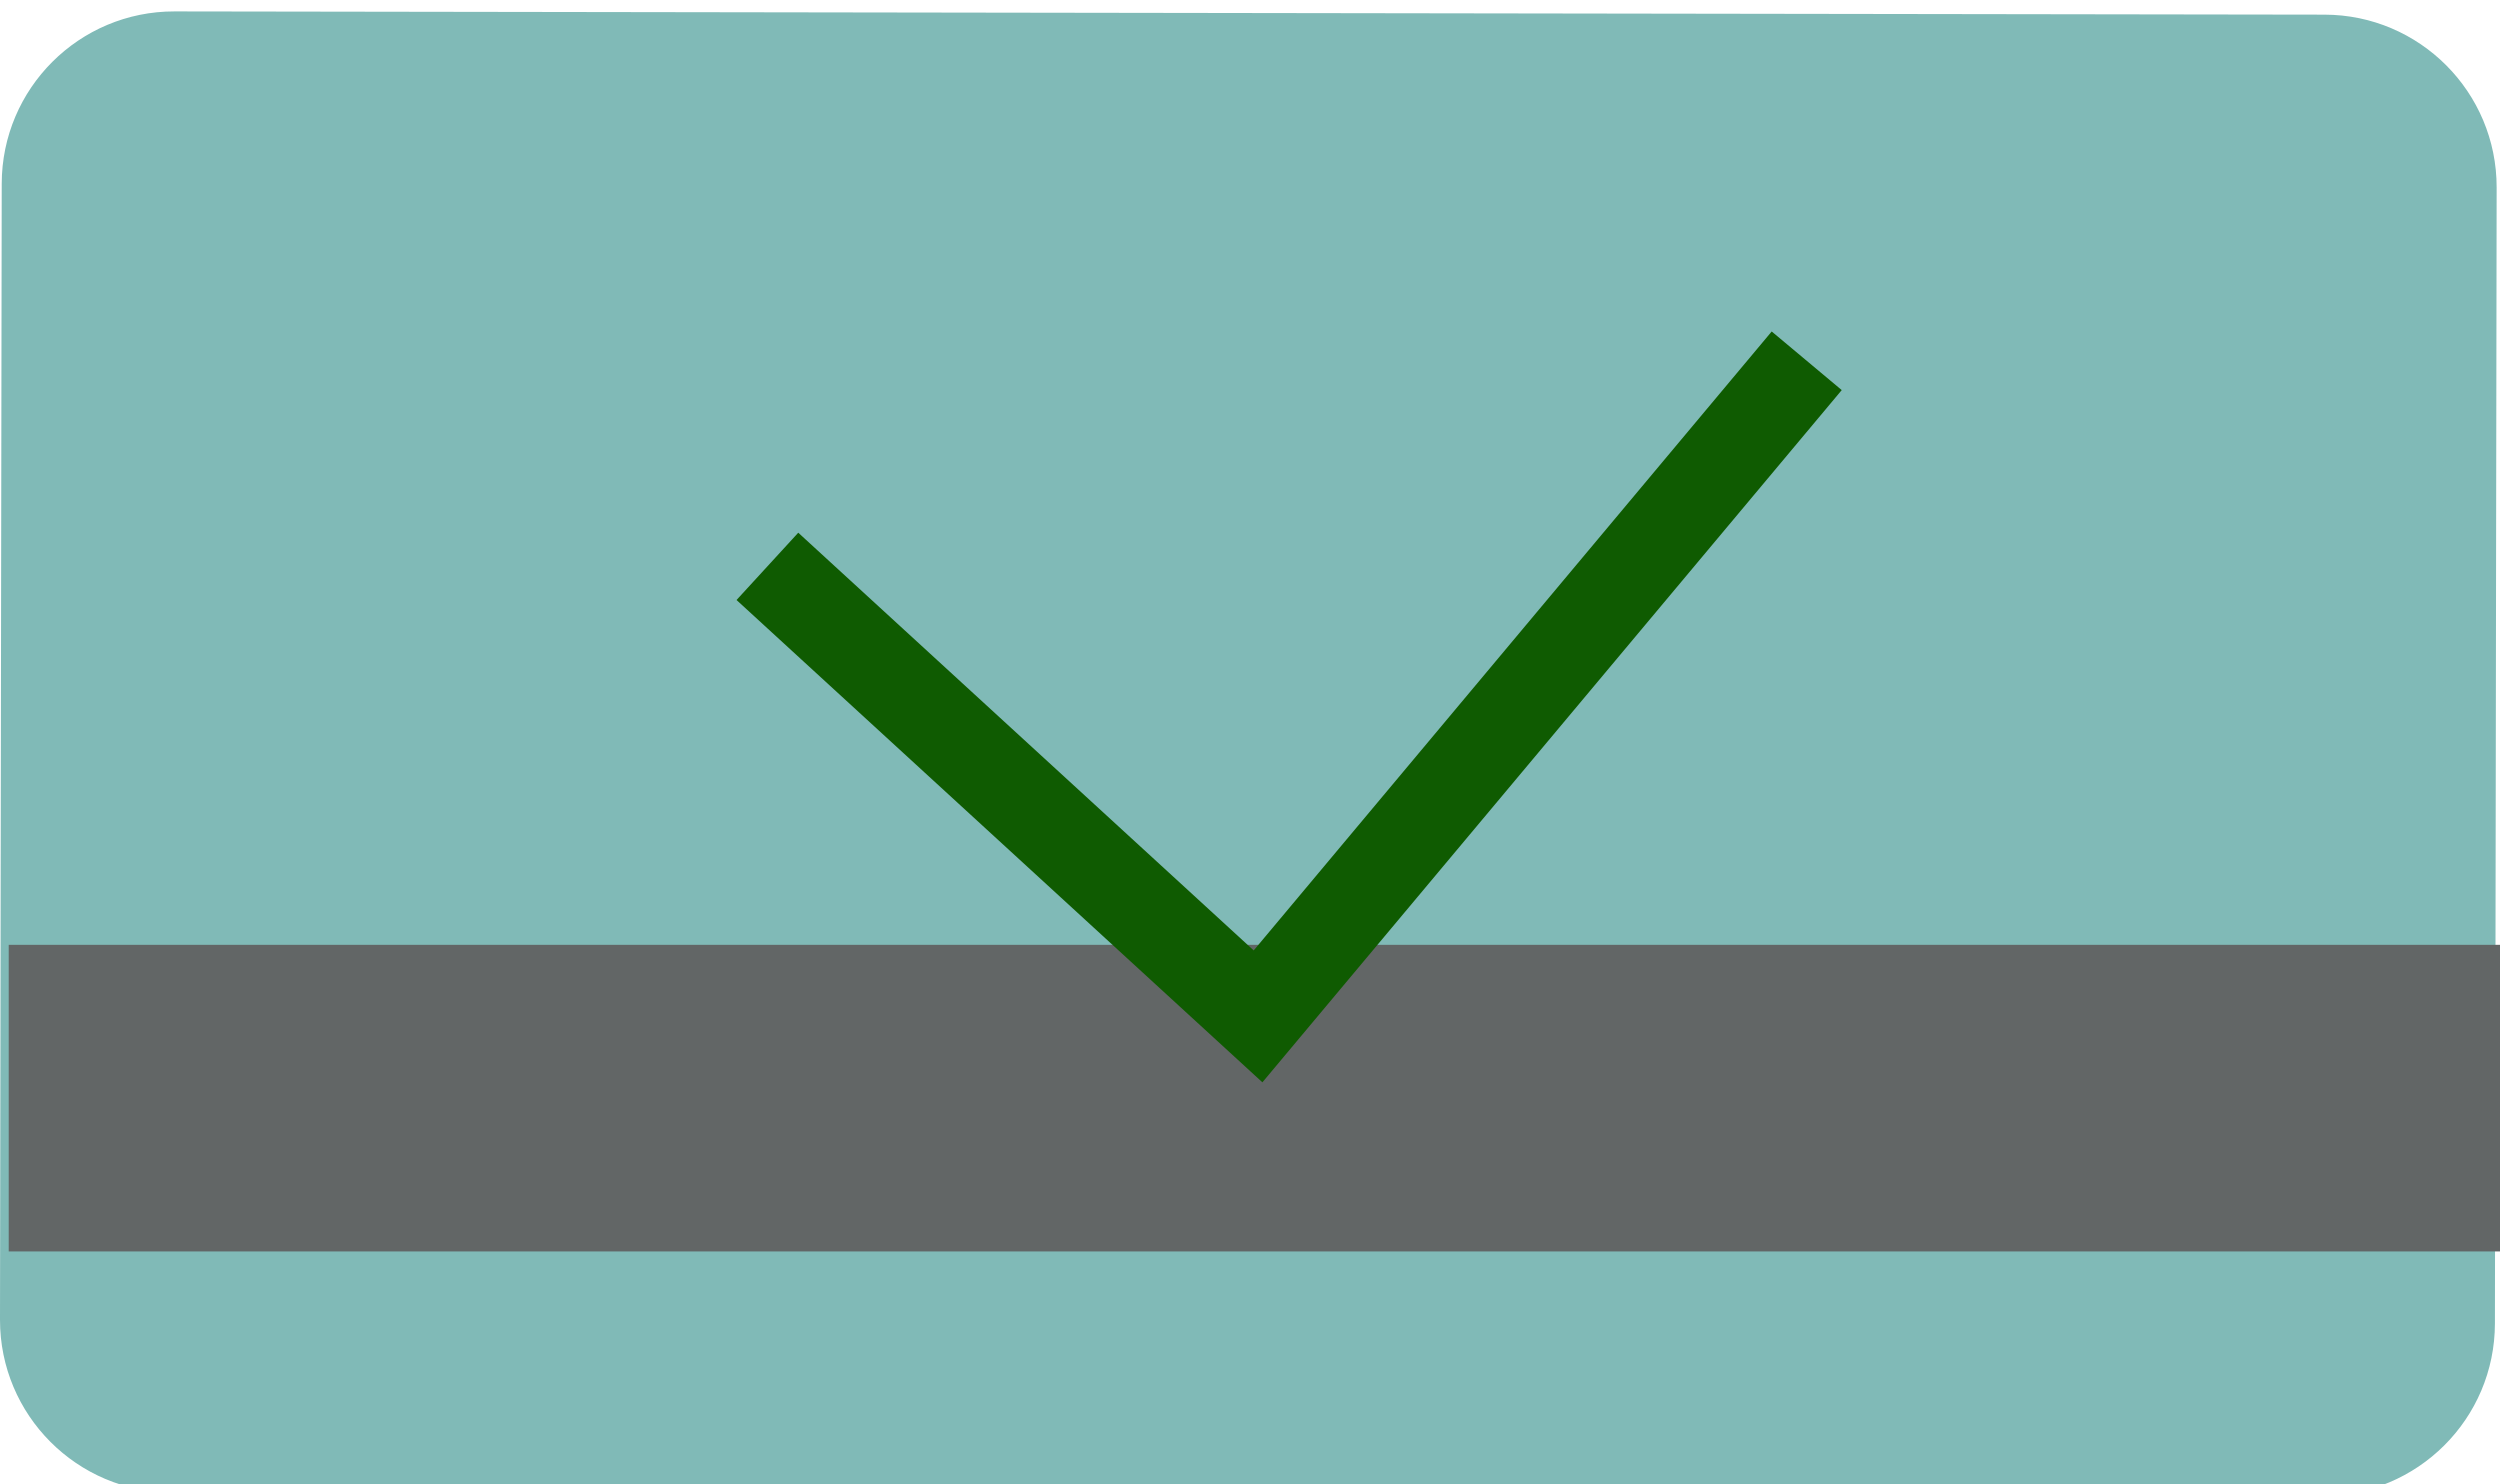 <?xml version="1.0" encoding="utf-8"?>
<!-- Generator: Adobe Illustrator 14.0.0, SVG Export Plug-In  -->
<!DOCTYPE svg PUBLIC "-//W3C//DTD SVG 1.1//EN" "http://www.w3.org/Graphics/SVG/1.1/DTD/svg11.dtd">
<svg version="1.1"
	 xmlns="http://www.w3.org/2000/svg" xmlns:xlink="http://www.w3.org/1999/xlink" xmlns:a="http://ns.adobe.com/AdobeSVGViewerExtensions/3.0/"
	 x="0px" y="0px" width="219px" height="130px" viewBox="0 -1 219 130" enable-background="new 0 -1 219 130" xml:space="preserve">
<defs>
</defs>
<path fill="#80BAB7" d="M218.555,114.935c-0.009,8.354-6.786,15.109-15.138,15.099l-188.324-0.284
	C6.747,129.733-0.01,122.956,0,114.608l0.151-99.516C0.163,6.745,6.942-0.014,15.289,0l188.327,0.283
	c8.347,0.012,15.102,6.794,15.09,15.14L218.555,114.935z"/>
<rect x="0.763" y="81.767" fill="#626666" width="218.713" height="26.859"/>
<polyline fill="none" stroke="#0F5B01" stroke-width="8" points="67.224,48.613 110.205,88.034 158.269,30.605 "/>
</svg>
